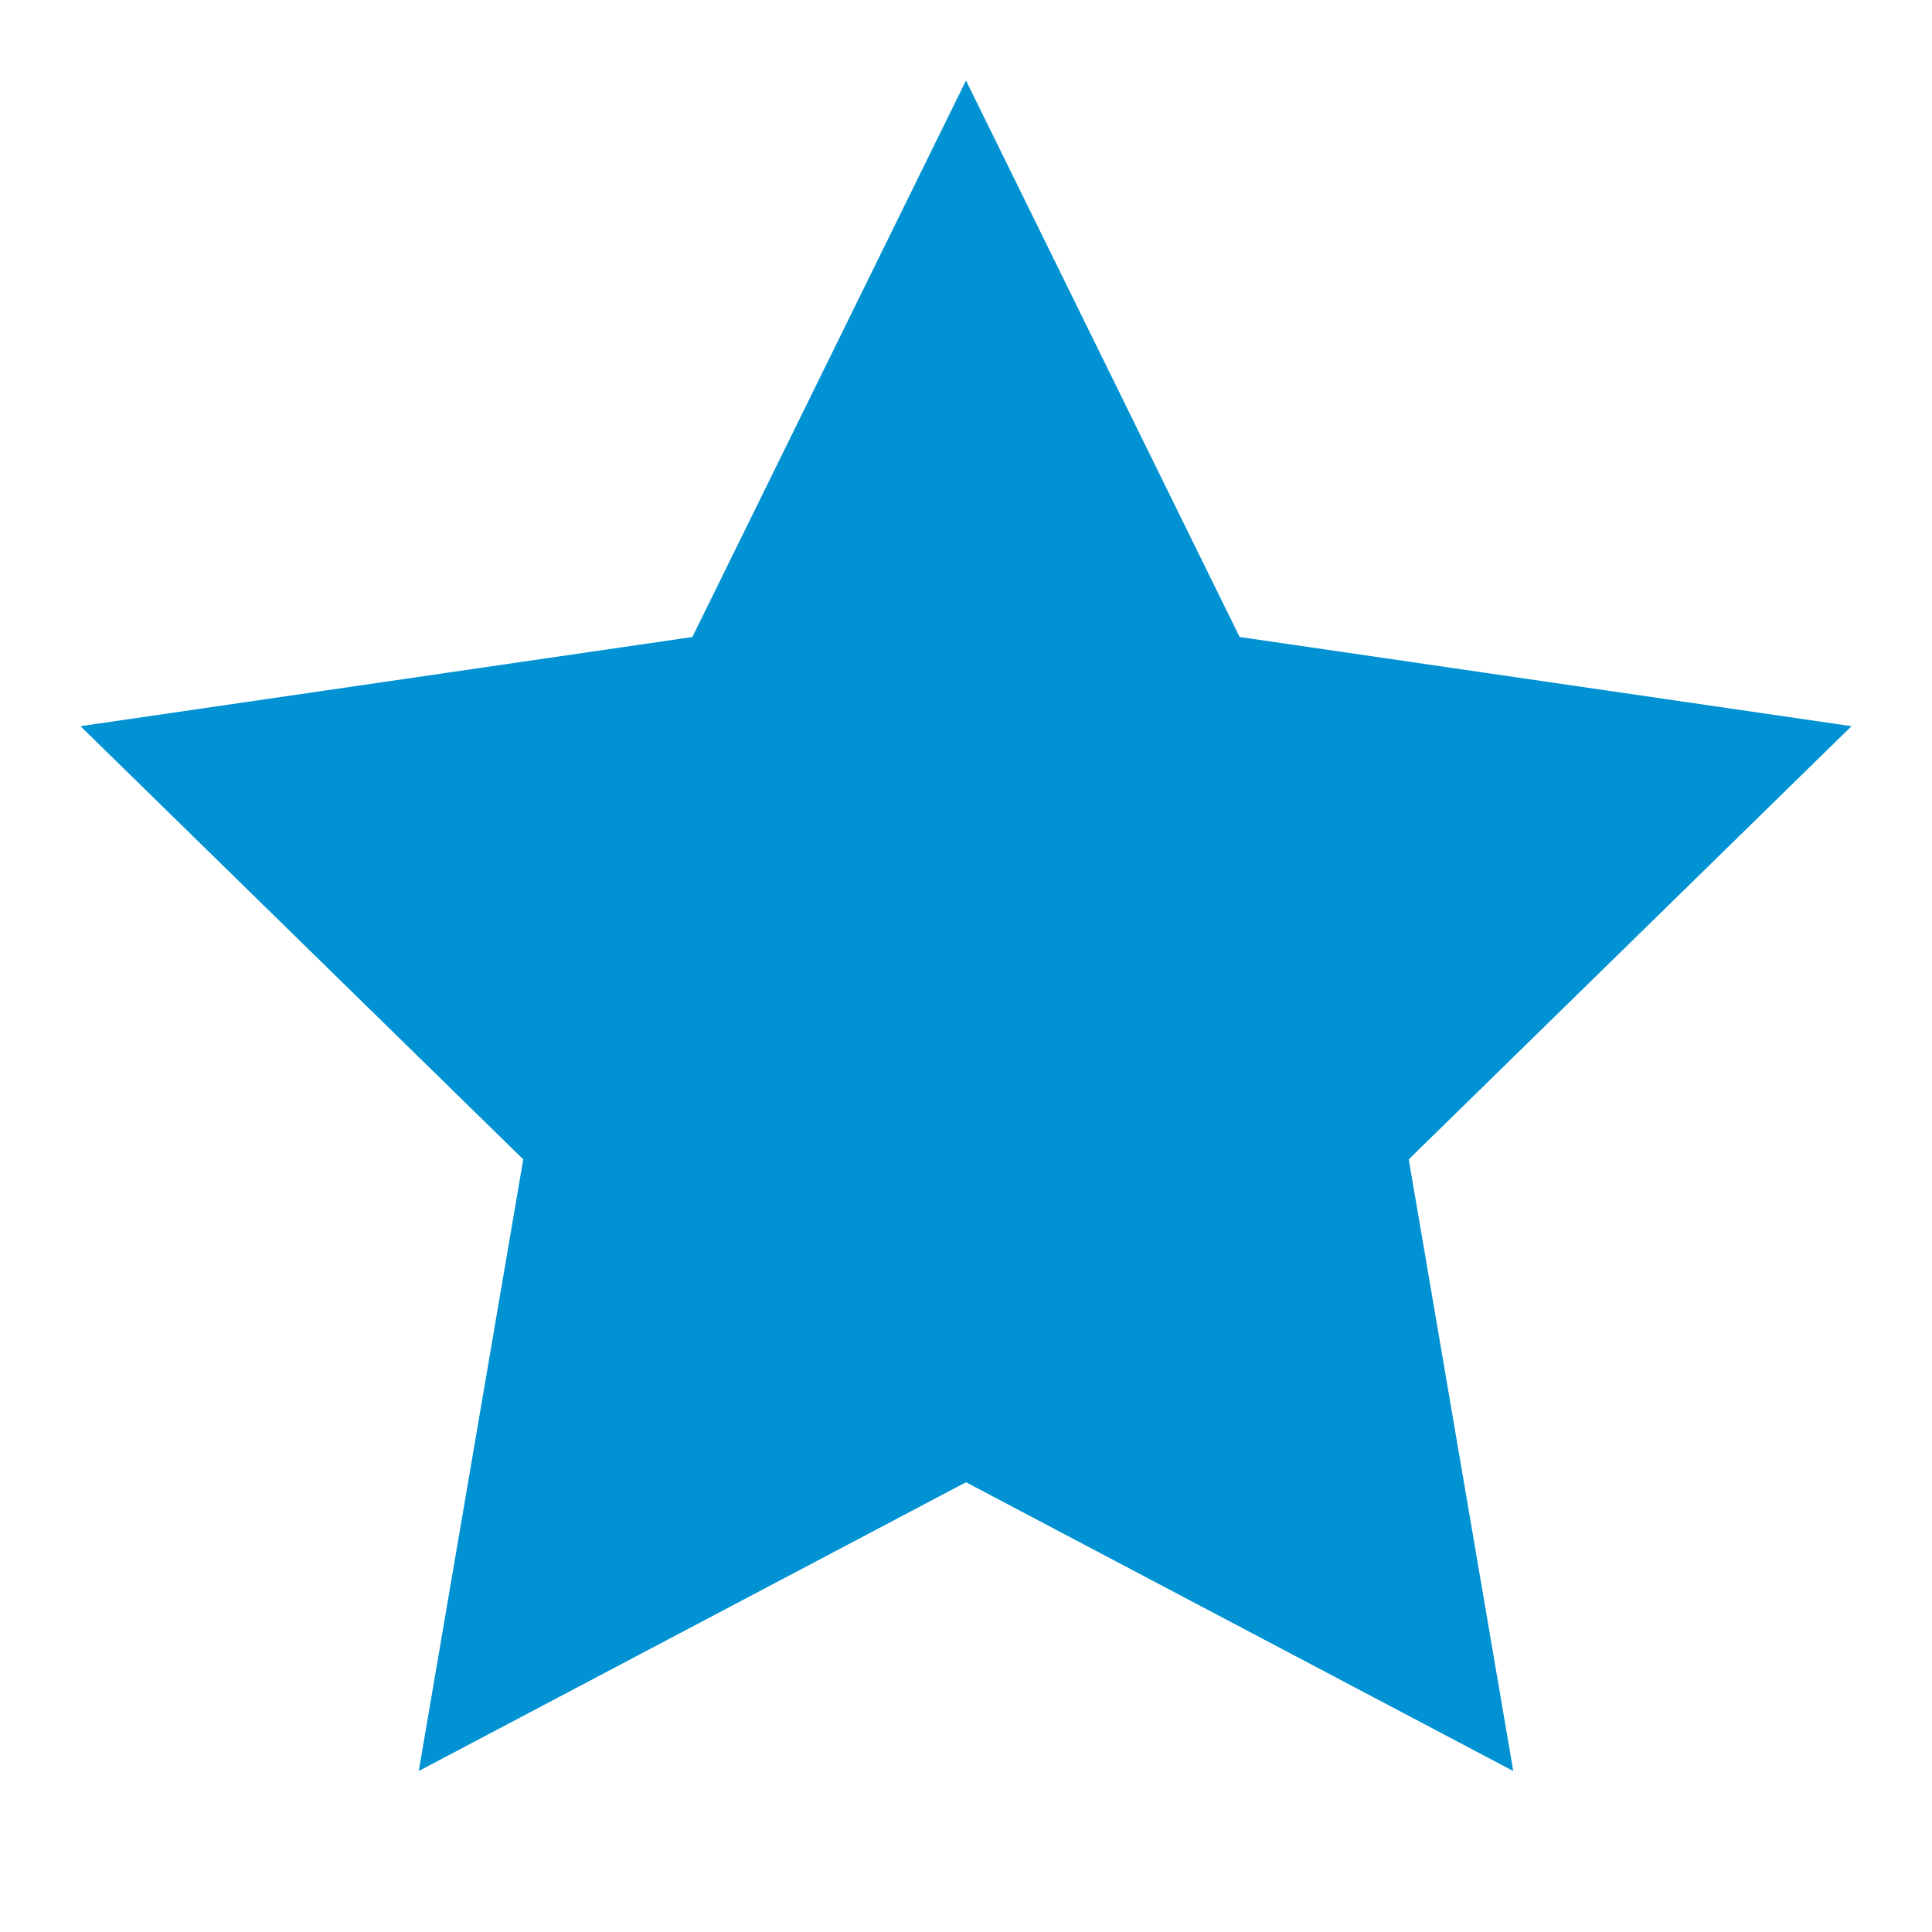 <?xml version="1.0" encoding="UTF-8"?>
<svg width="24px" height="24px" viewBox="0 0 24 24" version="1.1" xmlns="http://www.w3.org/2000/svg" xmlns:xlink="http://www.w3.org/1999/xlink">
    <title>Icons/24/icon-star-blue-24</title>
    <g id="Icons/24/icon-star-blue-24" stroke="none" stroke-width="1" fill="none" fill-rule="evenodd">
        <polygon id="icon" fill="#0092D2" fill-rule="nonzero" points="12 18.413 5.202 22 6.5 14.402 1 9.021 8.601 7.913 12 1 15.399 7.913 23 9.021 17.5 14.402 18.798 22"></polygon>
    </g>
</svg>